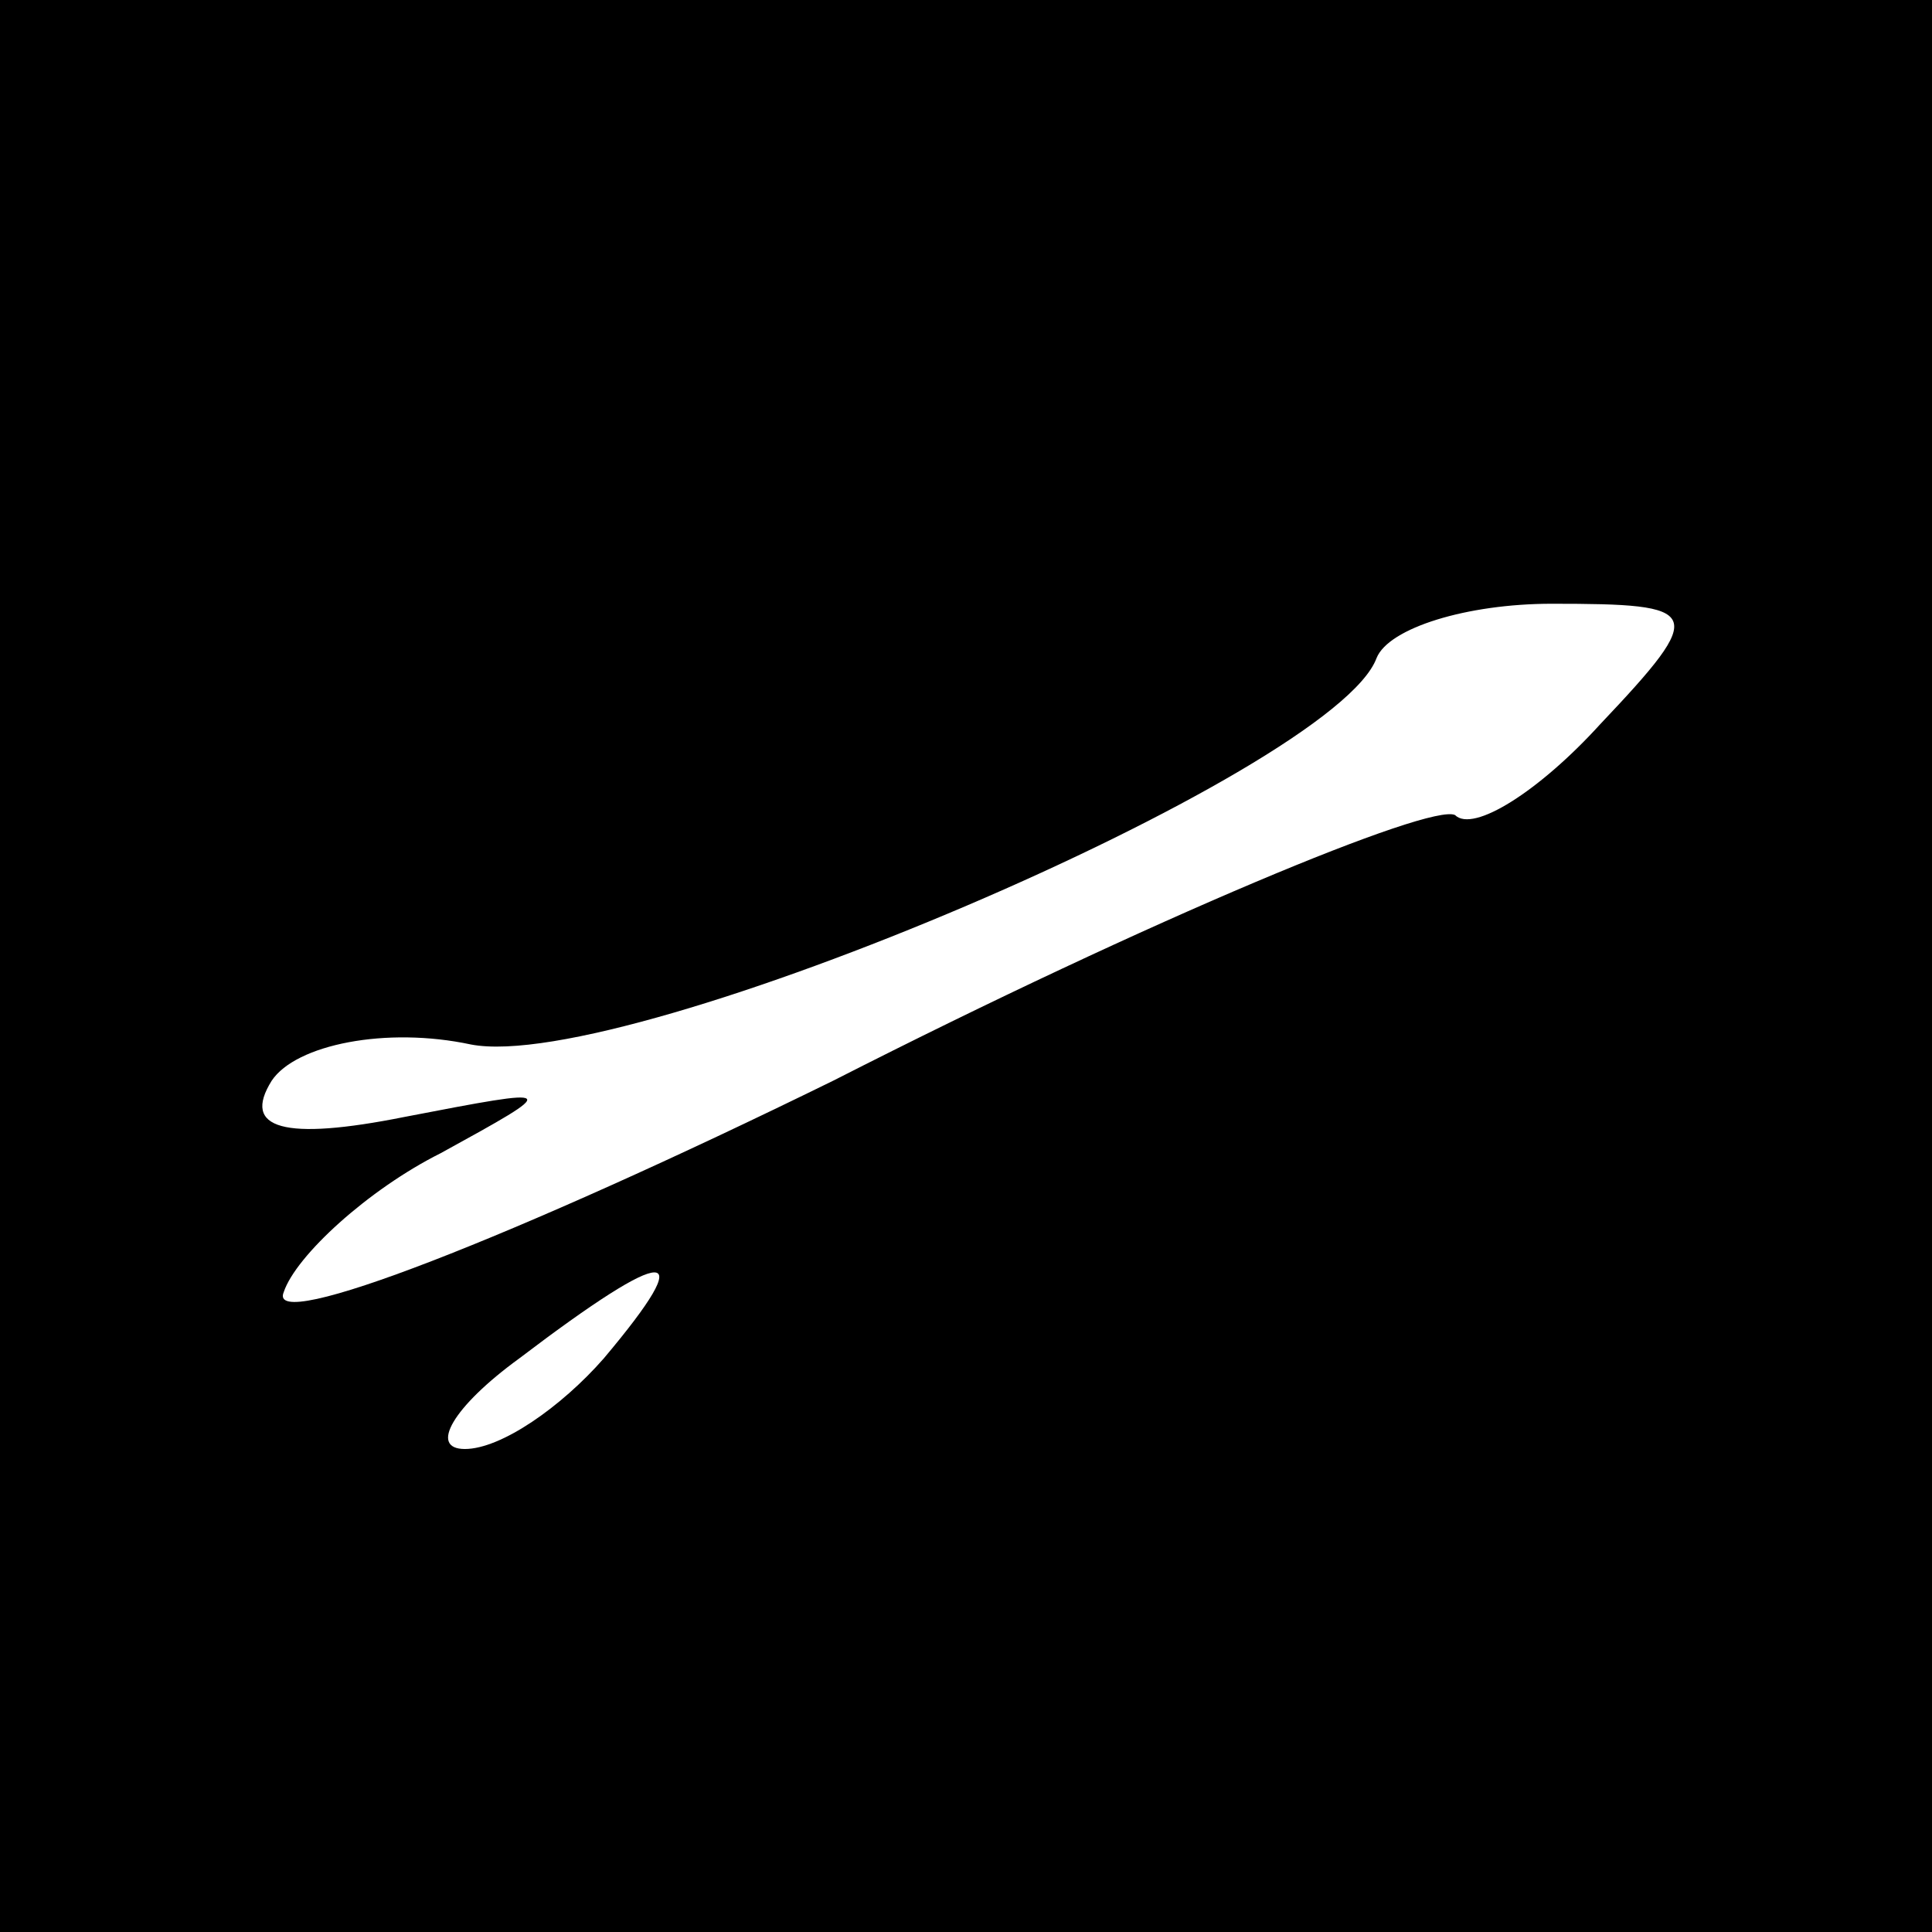 <?xml version="1.0" standalone="no"?>
<!DOCTYPE svg PUBLIC "-//W3C//DTD SVG 20010904//EN"
 "http://www.w3.org/TR/2001/REC-SVG-20010904/DTD/svg10.dtd">
<svg version="1.0" xmlns="http://www.w3.org/2000/svg"
 width="32pt" height="32pt" viewBox="0 0 32 32"
 preserveAspectRatio="xMidYMid meet">
<rect x="0" y="0" width="32" height="32" fill="#808080" stroke="none"/>
<g transform="translate(0,32) scale(0.1,-0.1)"
fill="#000000" stroke="none">
<path fill="#000000" stroke="none" d="M0 160 l0 -160 160 0 160 0 0 160 0
160 -160 0 -160 0 0 -160z"/>
<path fill="#ffffff" stroke="none" d="M265 200 c-10 -11 -21 -18 -24 -15 -4
2 -50 -17 -103 -44 -53 -26 -94 -42 -91 -35 2 6 14 17 26 23 20 11 20 11 -6 6
-20 -4 -27 -2 -22 6 4 6 19 9 33 6 26 -5 143 45 150 64 2 5 15 9 29 9 25 0 26
-1 8 -20z"/>
<path fill="#ffffff" stroke="none" d="M100 95 c-7 -8 -17 -15 -23 -15 -6 0
-2 7 9 15 25 19 30 19 14 0z"/>
</g>
</svg>

